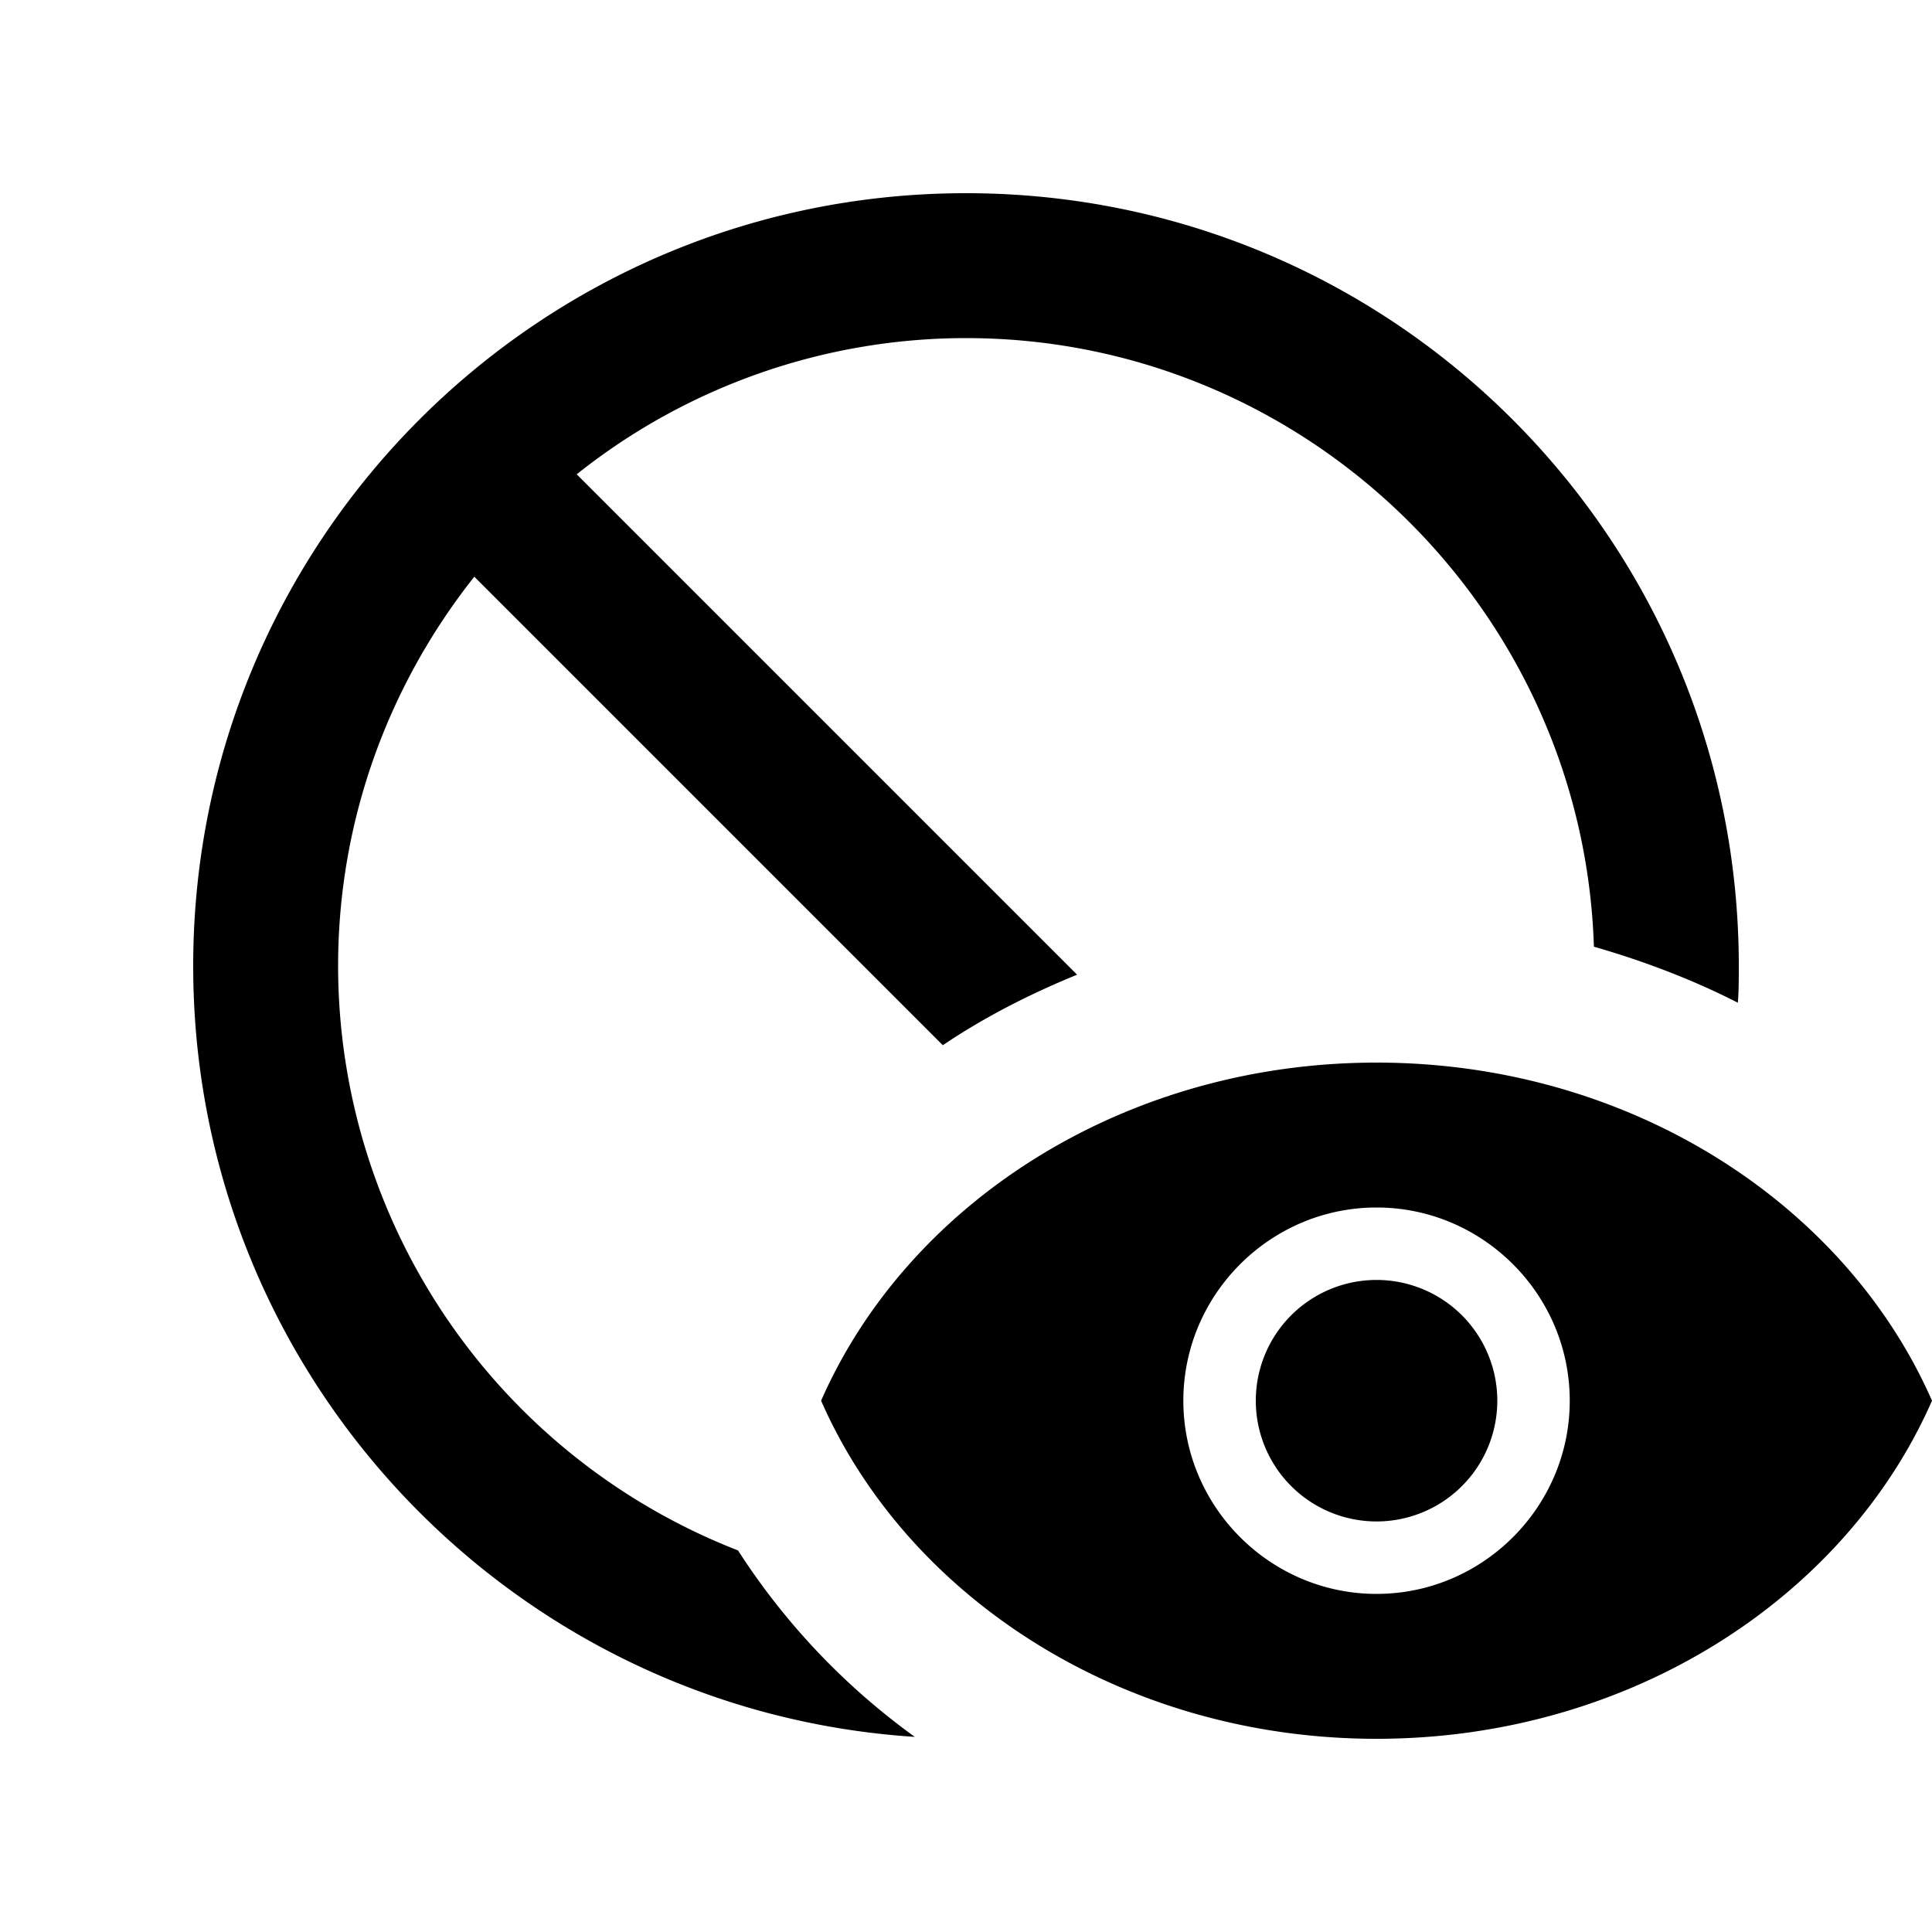 <svg xmlns="http://www.w3.org/2000/svg" width="20" height="20" viewBox="0 0 20 20"><path d="M17.99 10.38c.01-.12.01-.25.01-.38 0-4.42-3.58-8-8-8s-8 3.58-8 8c0 4.24 3.3 7.71 7.47 7.98a7.148 7.148 0 0 1-1.83-1.93A6.498 6.498 0 0 1 3.5 10c0-1.52.53-2.92 1.41-4.03l4.85 4.85c.43-.29.9-.53 1.39-.73L5.97 4.91A6.47 6.47 0 0 1 10 3.5c3.51 0 6.39 2.81 6.5 6.3.52.15 1.02.34 1.49.58zM15.5 14.5a1.25 1.25 0 1 1-2.5 0 1.25 1.25 0 0 1 2.5 0zM14.25 11c-2.61 0-4.85 1.45-5.75 3.5.9 2.05 3.14 3.5 5.75 3.5s4.85-1.45 5.75-3.5c-.9-2.05-3.14-3.5-5.75-3.5zm0 5.5c-1.1 0-2-.9-2-2s.9-2 2-2 2 .9 2 2-.9 2-2 2z"/></svg>